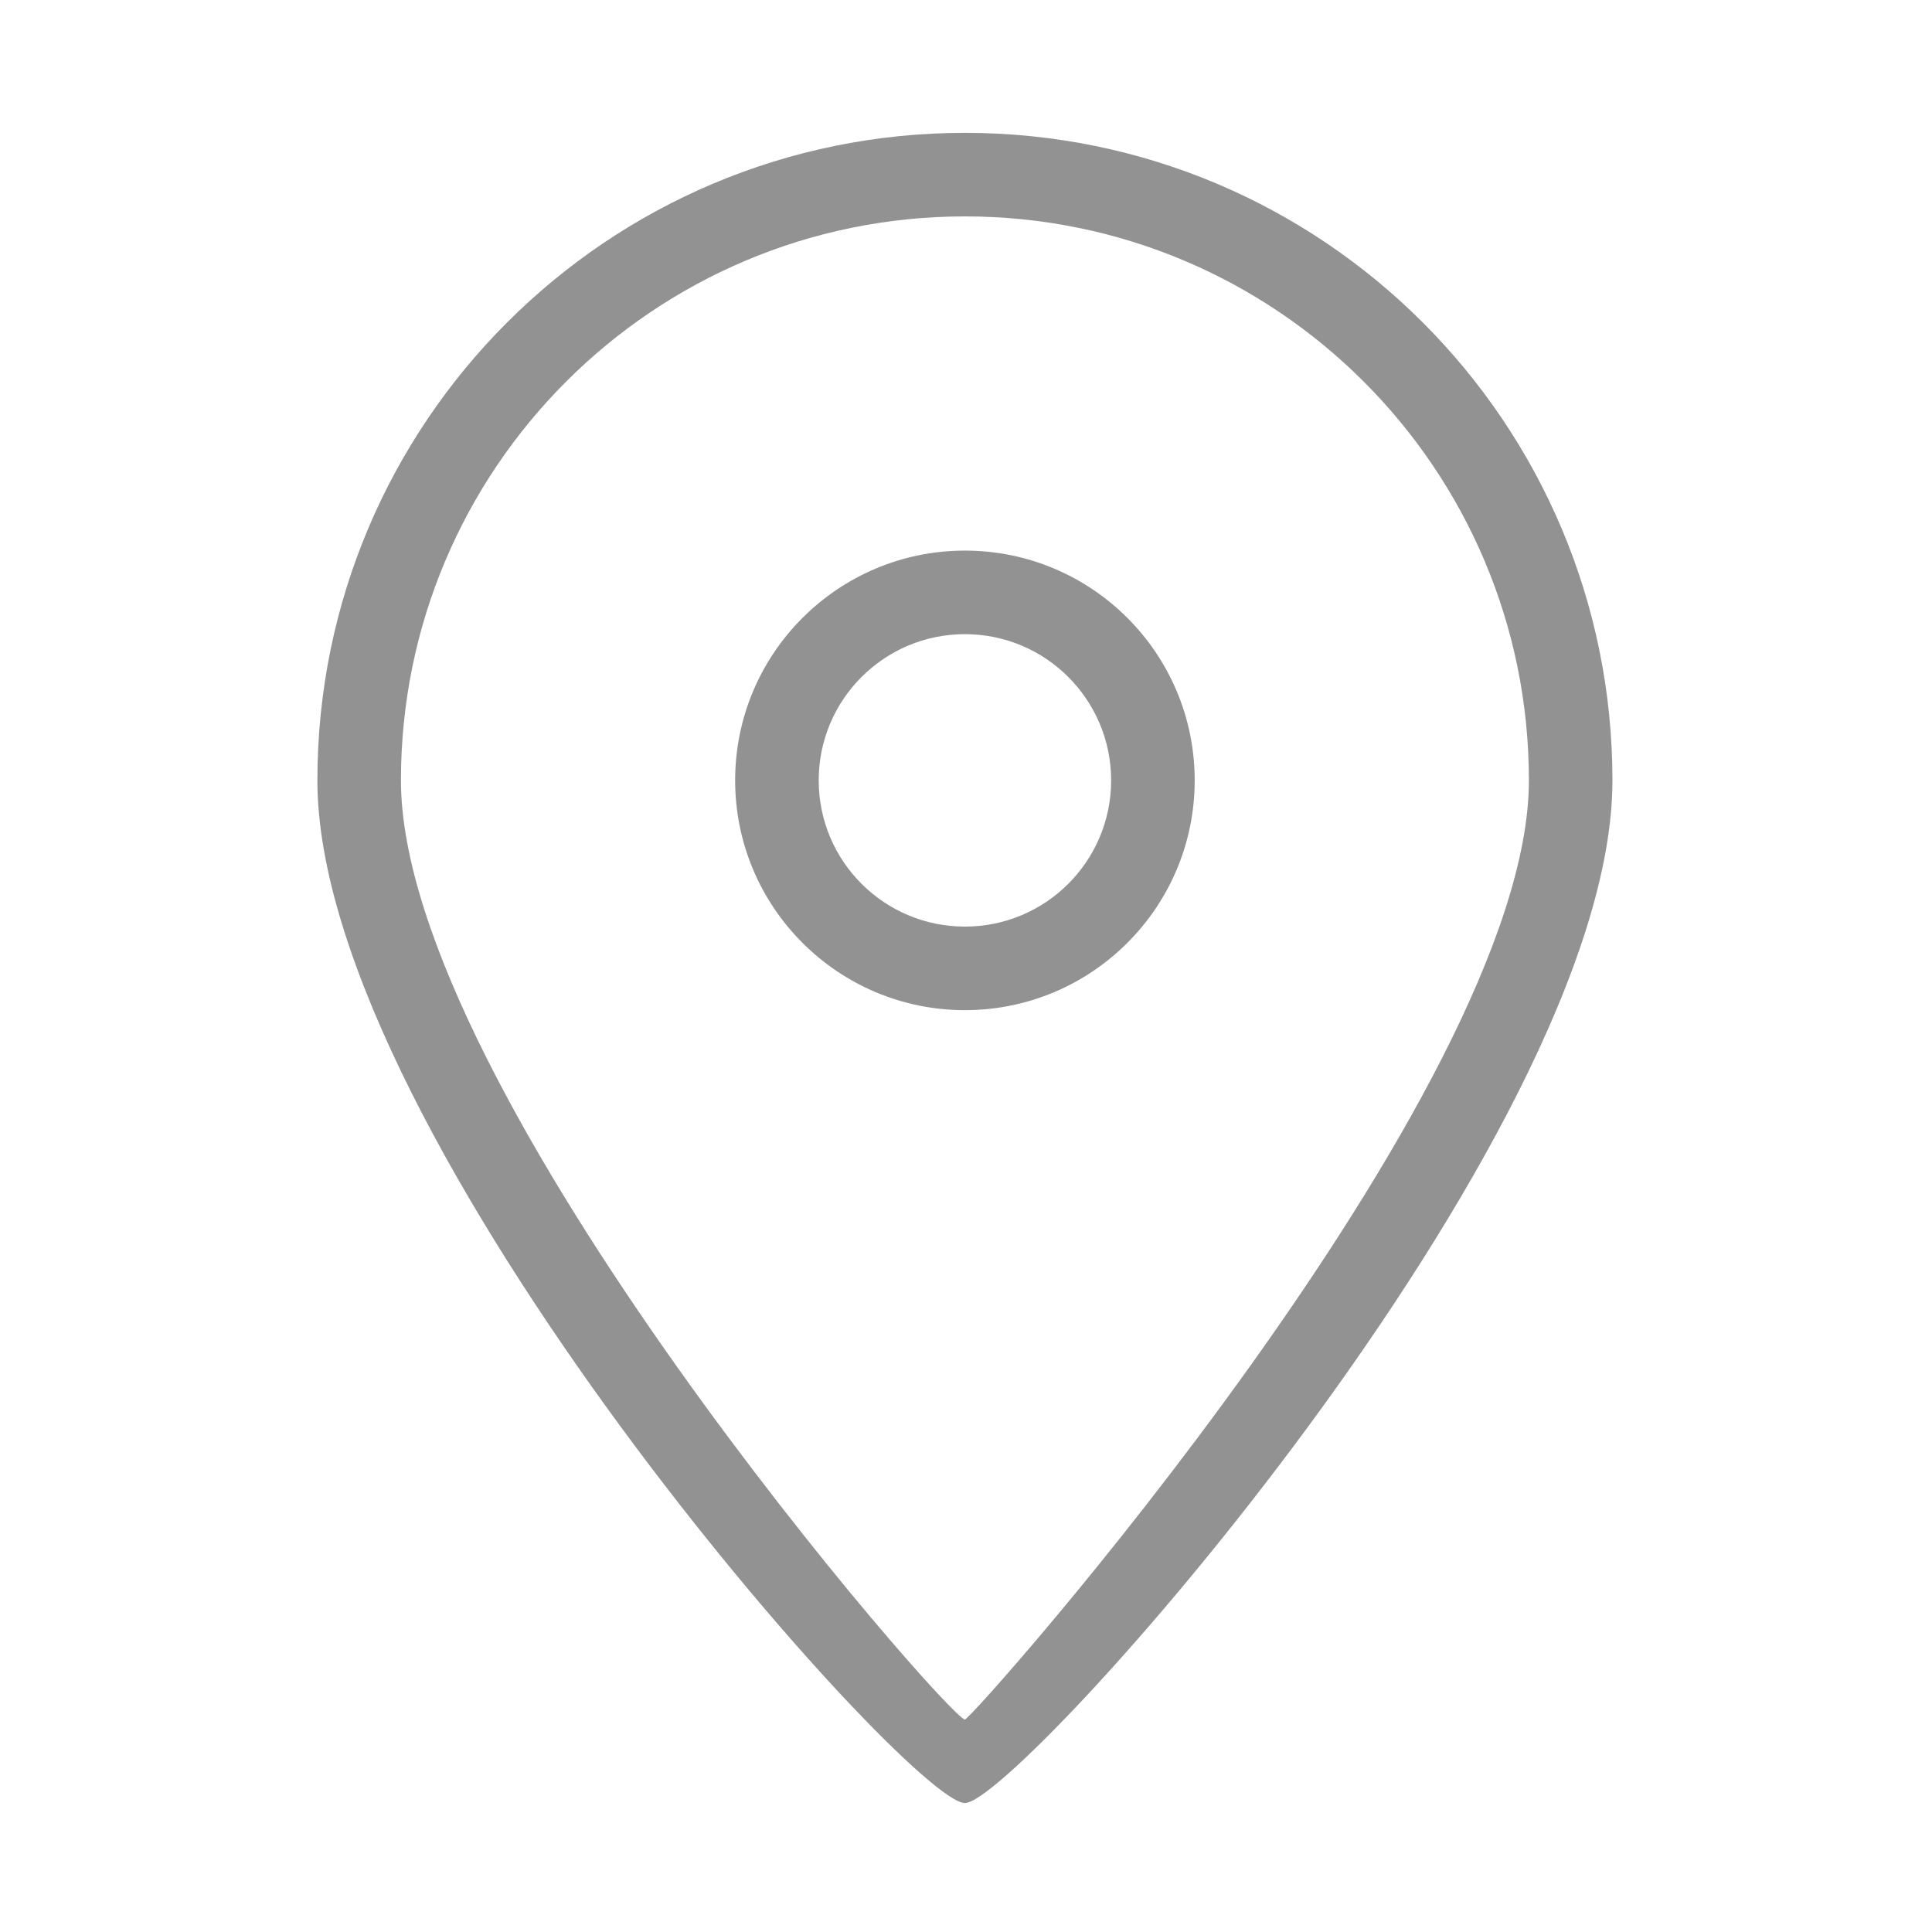 <?xml version="1.0" standalone="no"?><!DOCTYPE svg PUBLIC "-//W3C//DTD SVG 1.1//EN" "http://www.w3.org/Graphics/SVG/1.1/DTD/svg11.dtd"><svg t="1725276391690" class="icon" viewBox="0 0 1024 1024" version="1.1" xmlns="http://www.w3.org/2000/svg" p-id="6344" xmlns:xlink="http://www.w3.org/1999/xlink" width="10" height="10"><path d="M511.426 955.659C481.602 955.659 168.222 603.156 168.222 413.616 168.222 224.081 321.866 70.412 511.426 70.412s343.204 153.646 343.204 343.204C854.63 603.176 539.725 955.659 511.426 955.659L511.426 955.659zM511.426 114.698C346.336 114.698 212.508 248.545 212.508 413.616c0 165.114 290.551 497.762 298.918 497.762 3.853 0 298.923-332.648 298.923-497.762C810.349 248.545 676.521 114.698 511.426 114.698L511.426 114.698zM511.426 535.399c-67.244 0-121.783-54.535-121.783-121.783 0-67.244 54.539-121.783 121.783-121.783 67.249 0 121.783 54.539 121.783 121.783C633.209 480.865 578.675 535.399 511.426 535.399L511.426 535.399zM511.426 336.119c-42.8 0-77.497 34.717-77.497 77.497 0 42.823 34.698 77.497 77.497 77.497 42.803 0 77.497-34.675 77.497-77.497C588.923 370.836 554.229 336.119 511.426 336.119L511.426 336.119zM511.426 336.119" fill="#929292" p-id="6345"></path></svg>